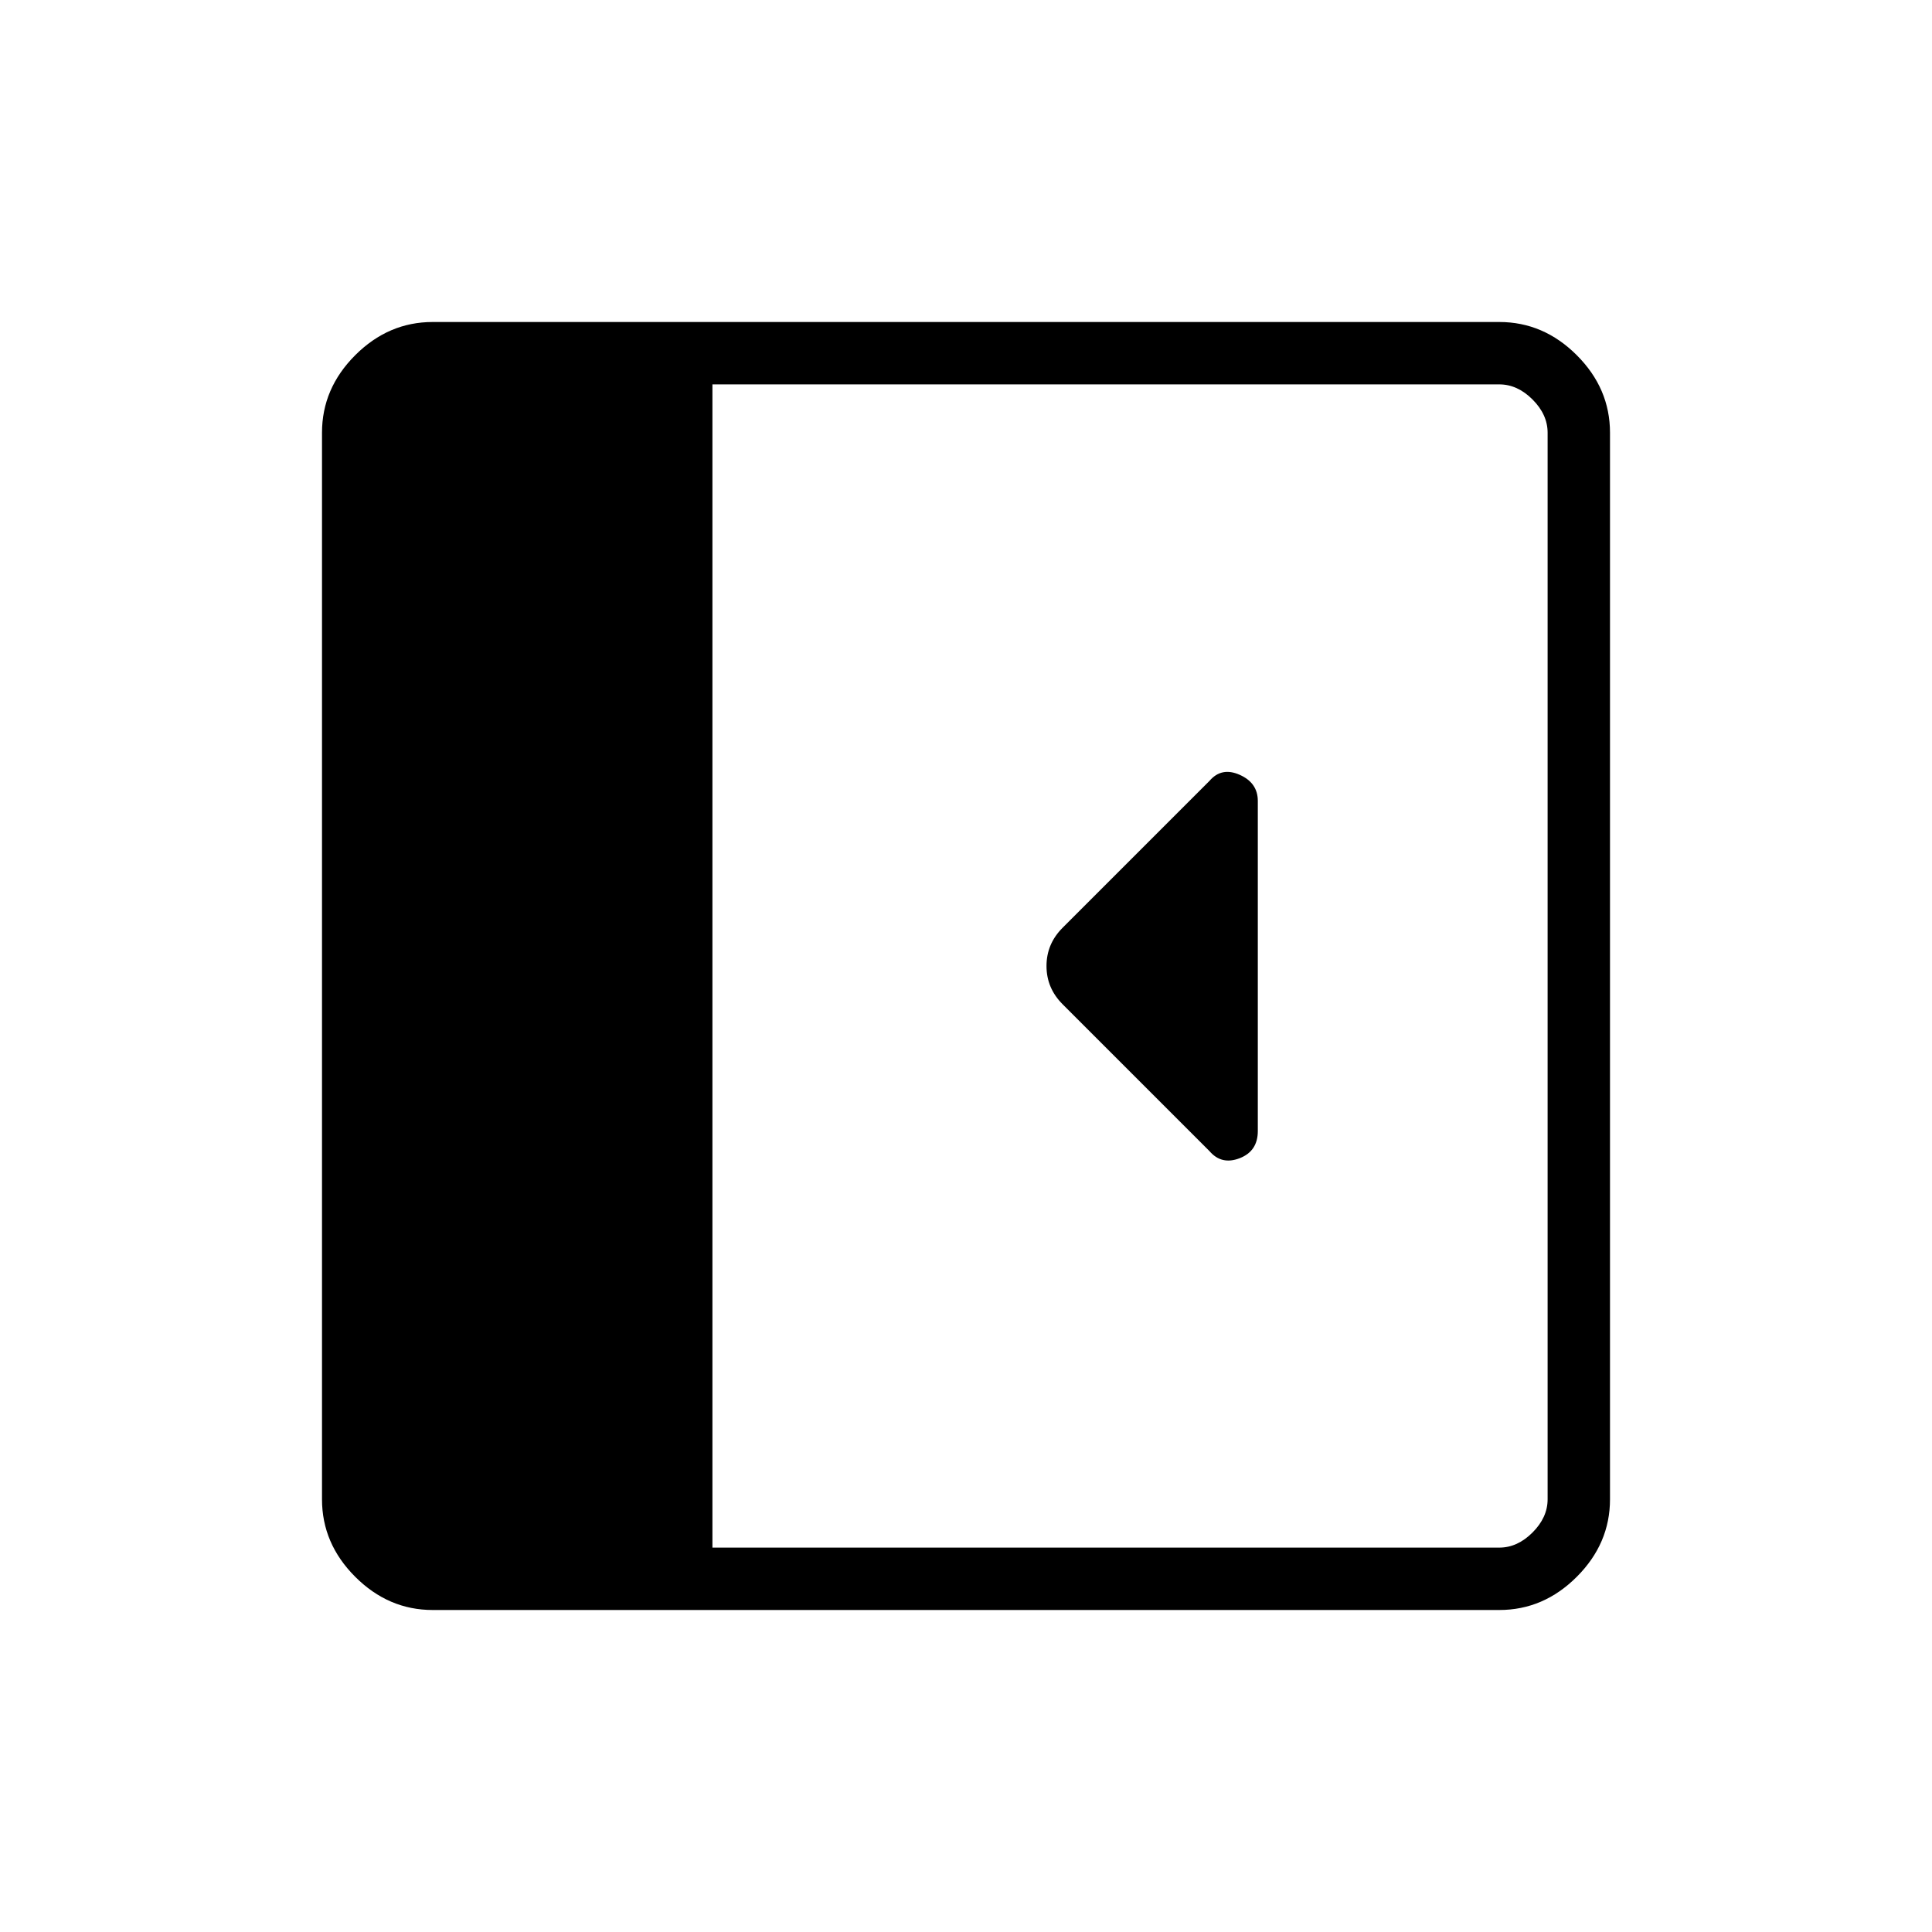 <svg xmlns="http://www.w3.org/2000/svg" width="48" height="48" viewBox="0 0 48 48"><path d="M31.25 28.1v-8.2q0-.45-.45-.65t-.75.15l-3.65 3.65q-.4.4-.4.95 0 .55.4.95l3.65 3.65q.3.35.75.175t.45-.675ZM10.75 40q-1.1 0-1.925-.825T8 37.25v-26.5q0-1.1.825-1.925T10.75 8h26.5q1.1 0 1.925.825T40 10.75v26.5q0 1.1-.825 1.925T37.25 40Zm6.95-1.55h19.55q.45 0 .825-.375.375-.375.375-.825v-26.5q0-.45-.375-.825-.375-.375-.825-.375H17.7Z"/></svg>